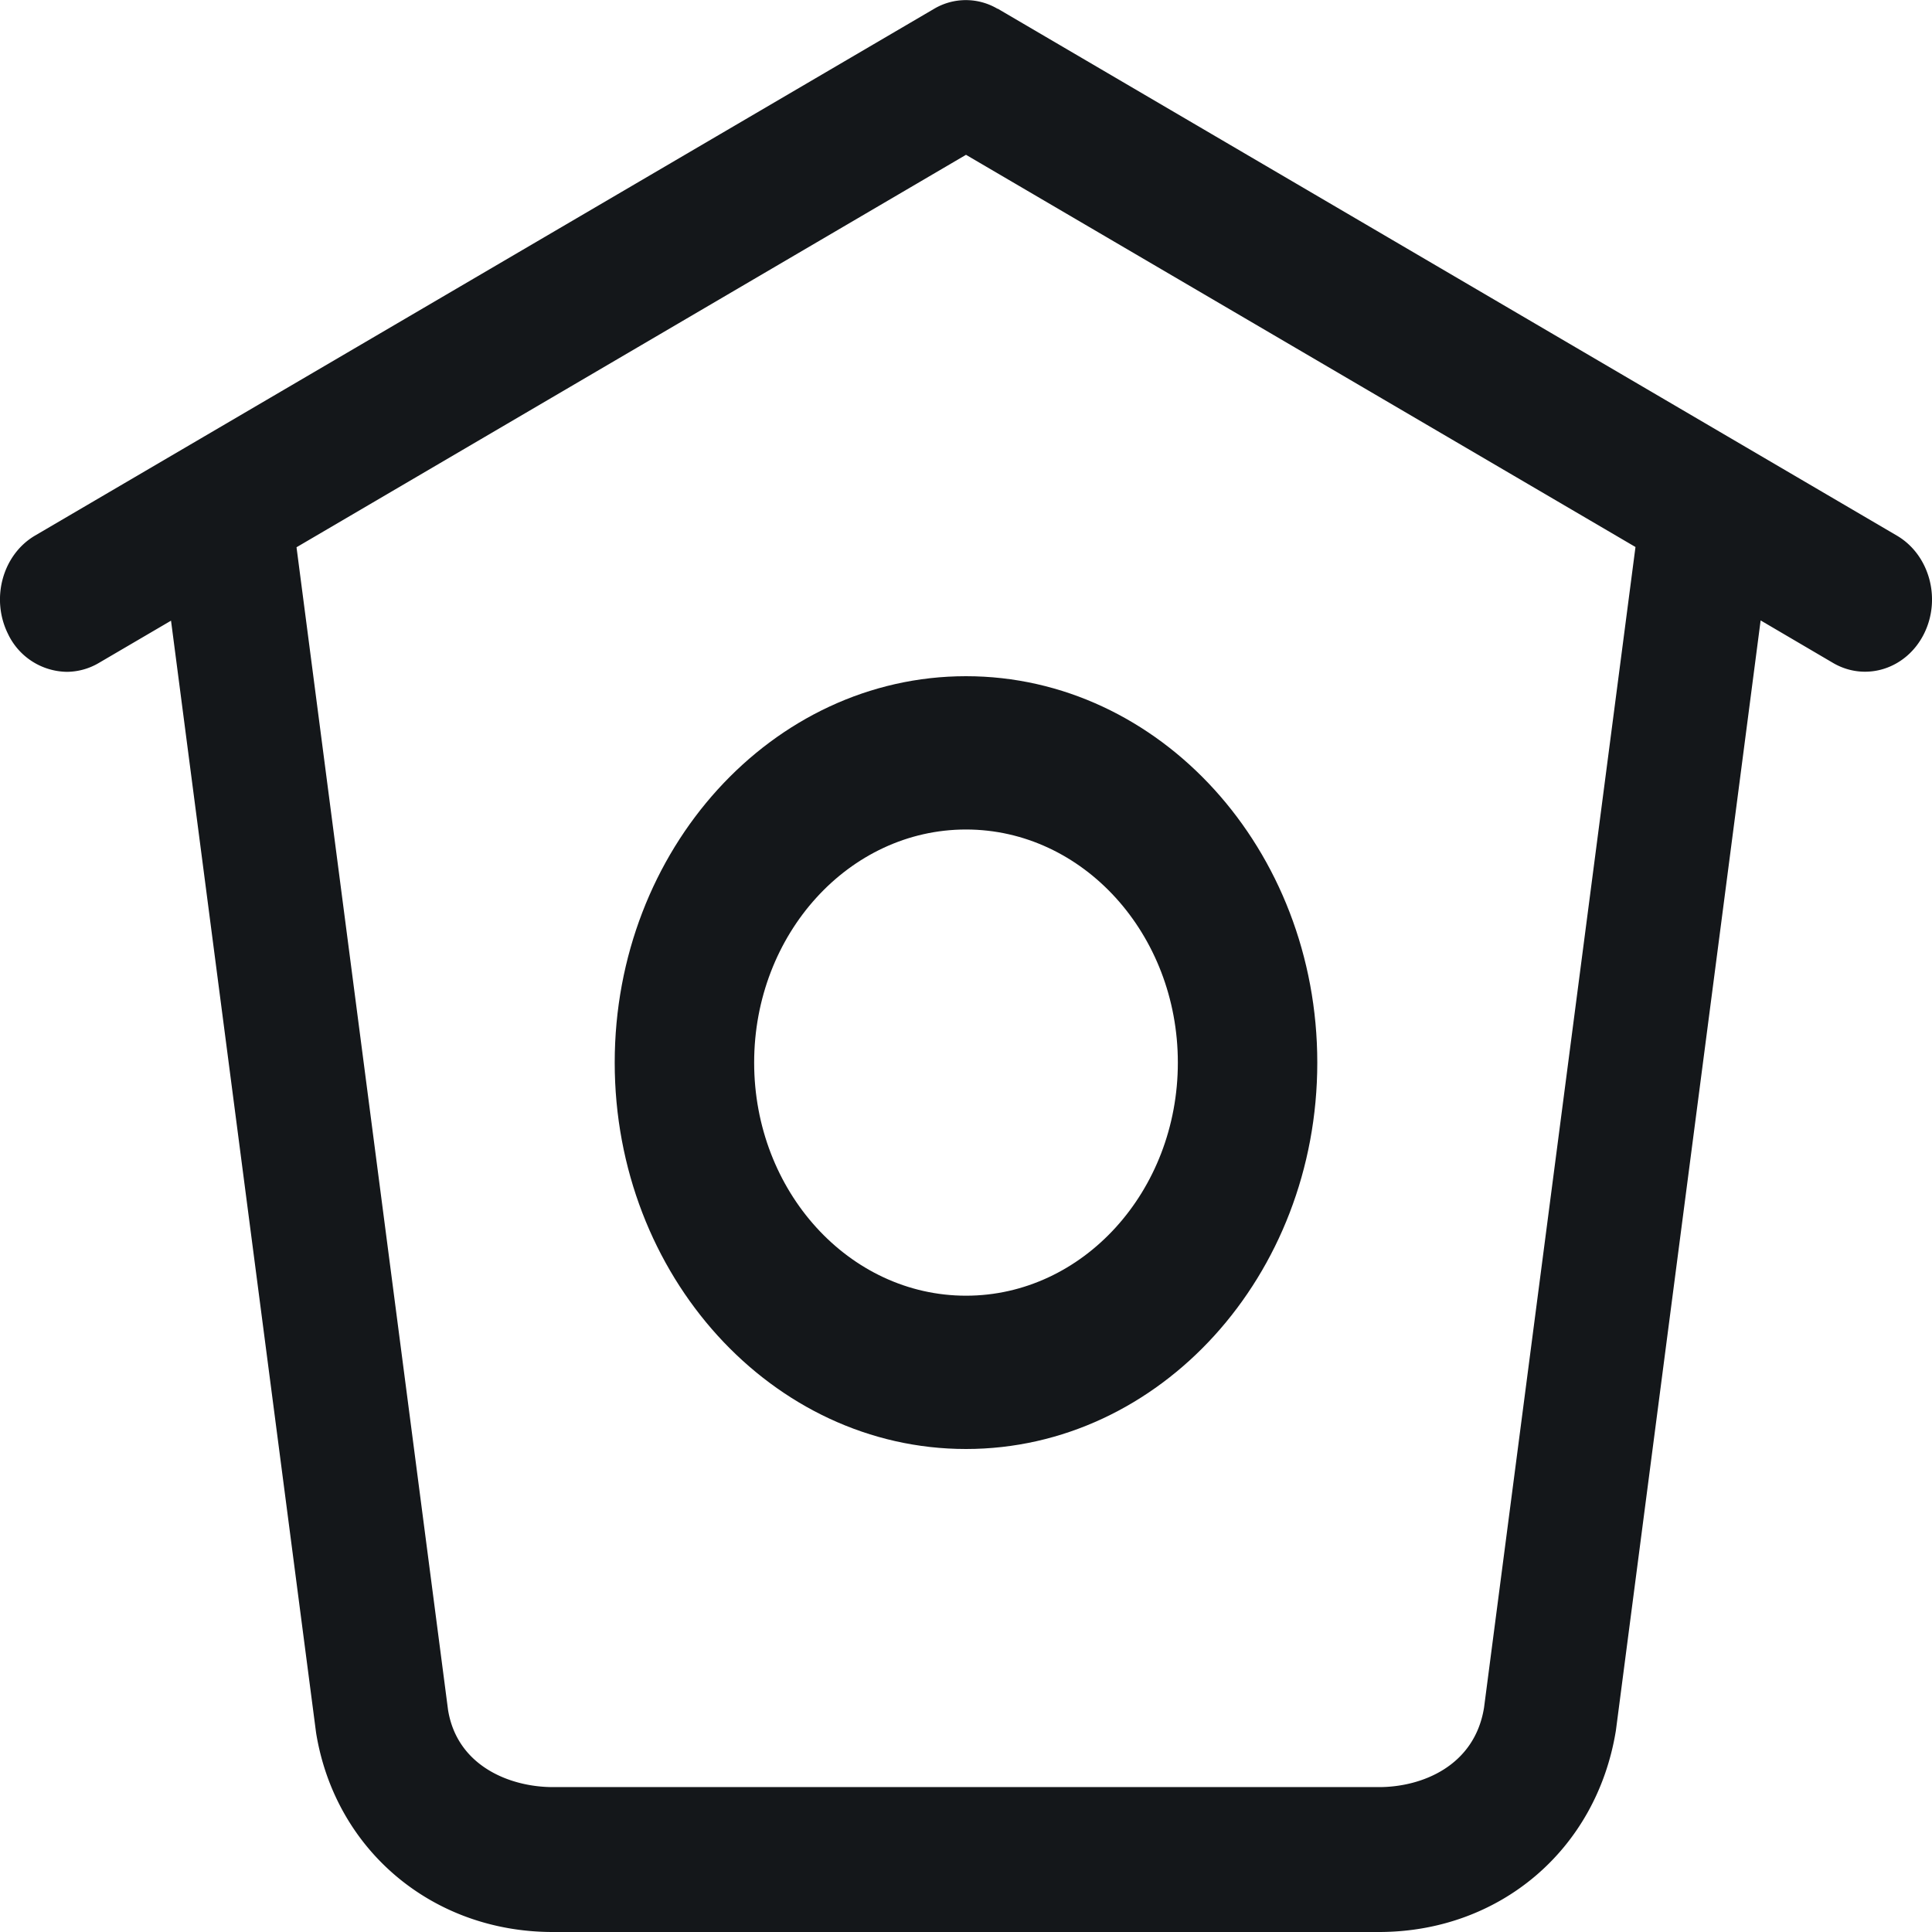 <svg width="23" height="23" fill="none" xmlns="http://www.w3.org/2000/svg"><path fill-rule="evenodd" clip-rule="evenodd" d="M11.877.103l10.706 6.274c.386.227.53.75.322 1.168-.209.419-.692.572-1.078.35l-.867-.509L19.237 20.6c-.23 1.425-1.389 2.4-2.822 2.4H6.58c-1.43 0-2.59-.974-2.817-2.371L2.036 7.389l-.864.506a.757.757 0 01-.377.103.788.788 0 01-.7-.452c-.208-.42-.064-.943.322-1.17L11.12.105a.741.741 0 01.756 0zm4.54 21.172c.506 0 1.137-.248 1.25-.945L19.47 6.512 11.5 1.843l-7.97 4.672 1.804 13.842c.109.67.74.918 1.248.918h9.836z" fill="#14171A"/><path fill-rule="evenodd" clip-rule="evenodd" d="M11.5 17.25c-2.307 0-4.182-2.064-4.182-4.6 0-2.536 1.875-4.6 4.182-4.6 2.307 0 4.182 2.064 4.182 4.6 0 2.536-1.875 4.6-4.182 4.6zm0-1.825c1.392 0 2.522-1.244 2.522-2.775 0-1.53-1.13-2.775-2.522-2.775S8.978 11.12 8.978 12.65c0 1.53 1.13 2.775 2.522 2.775z" fill="#14171A"/></svg>